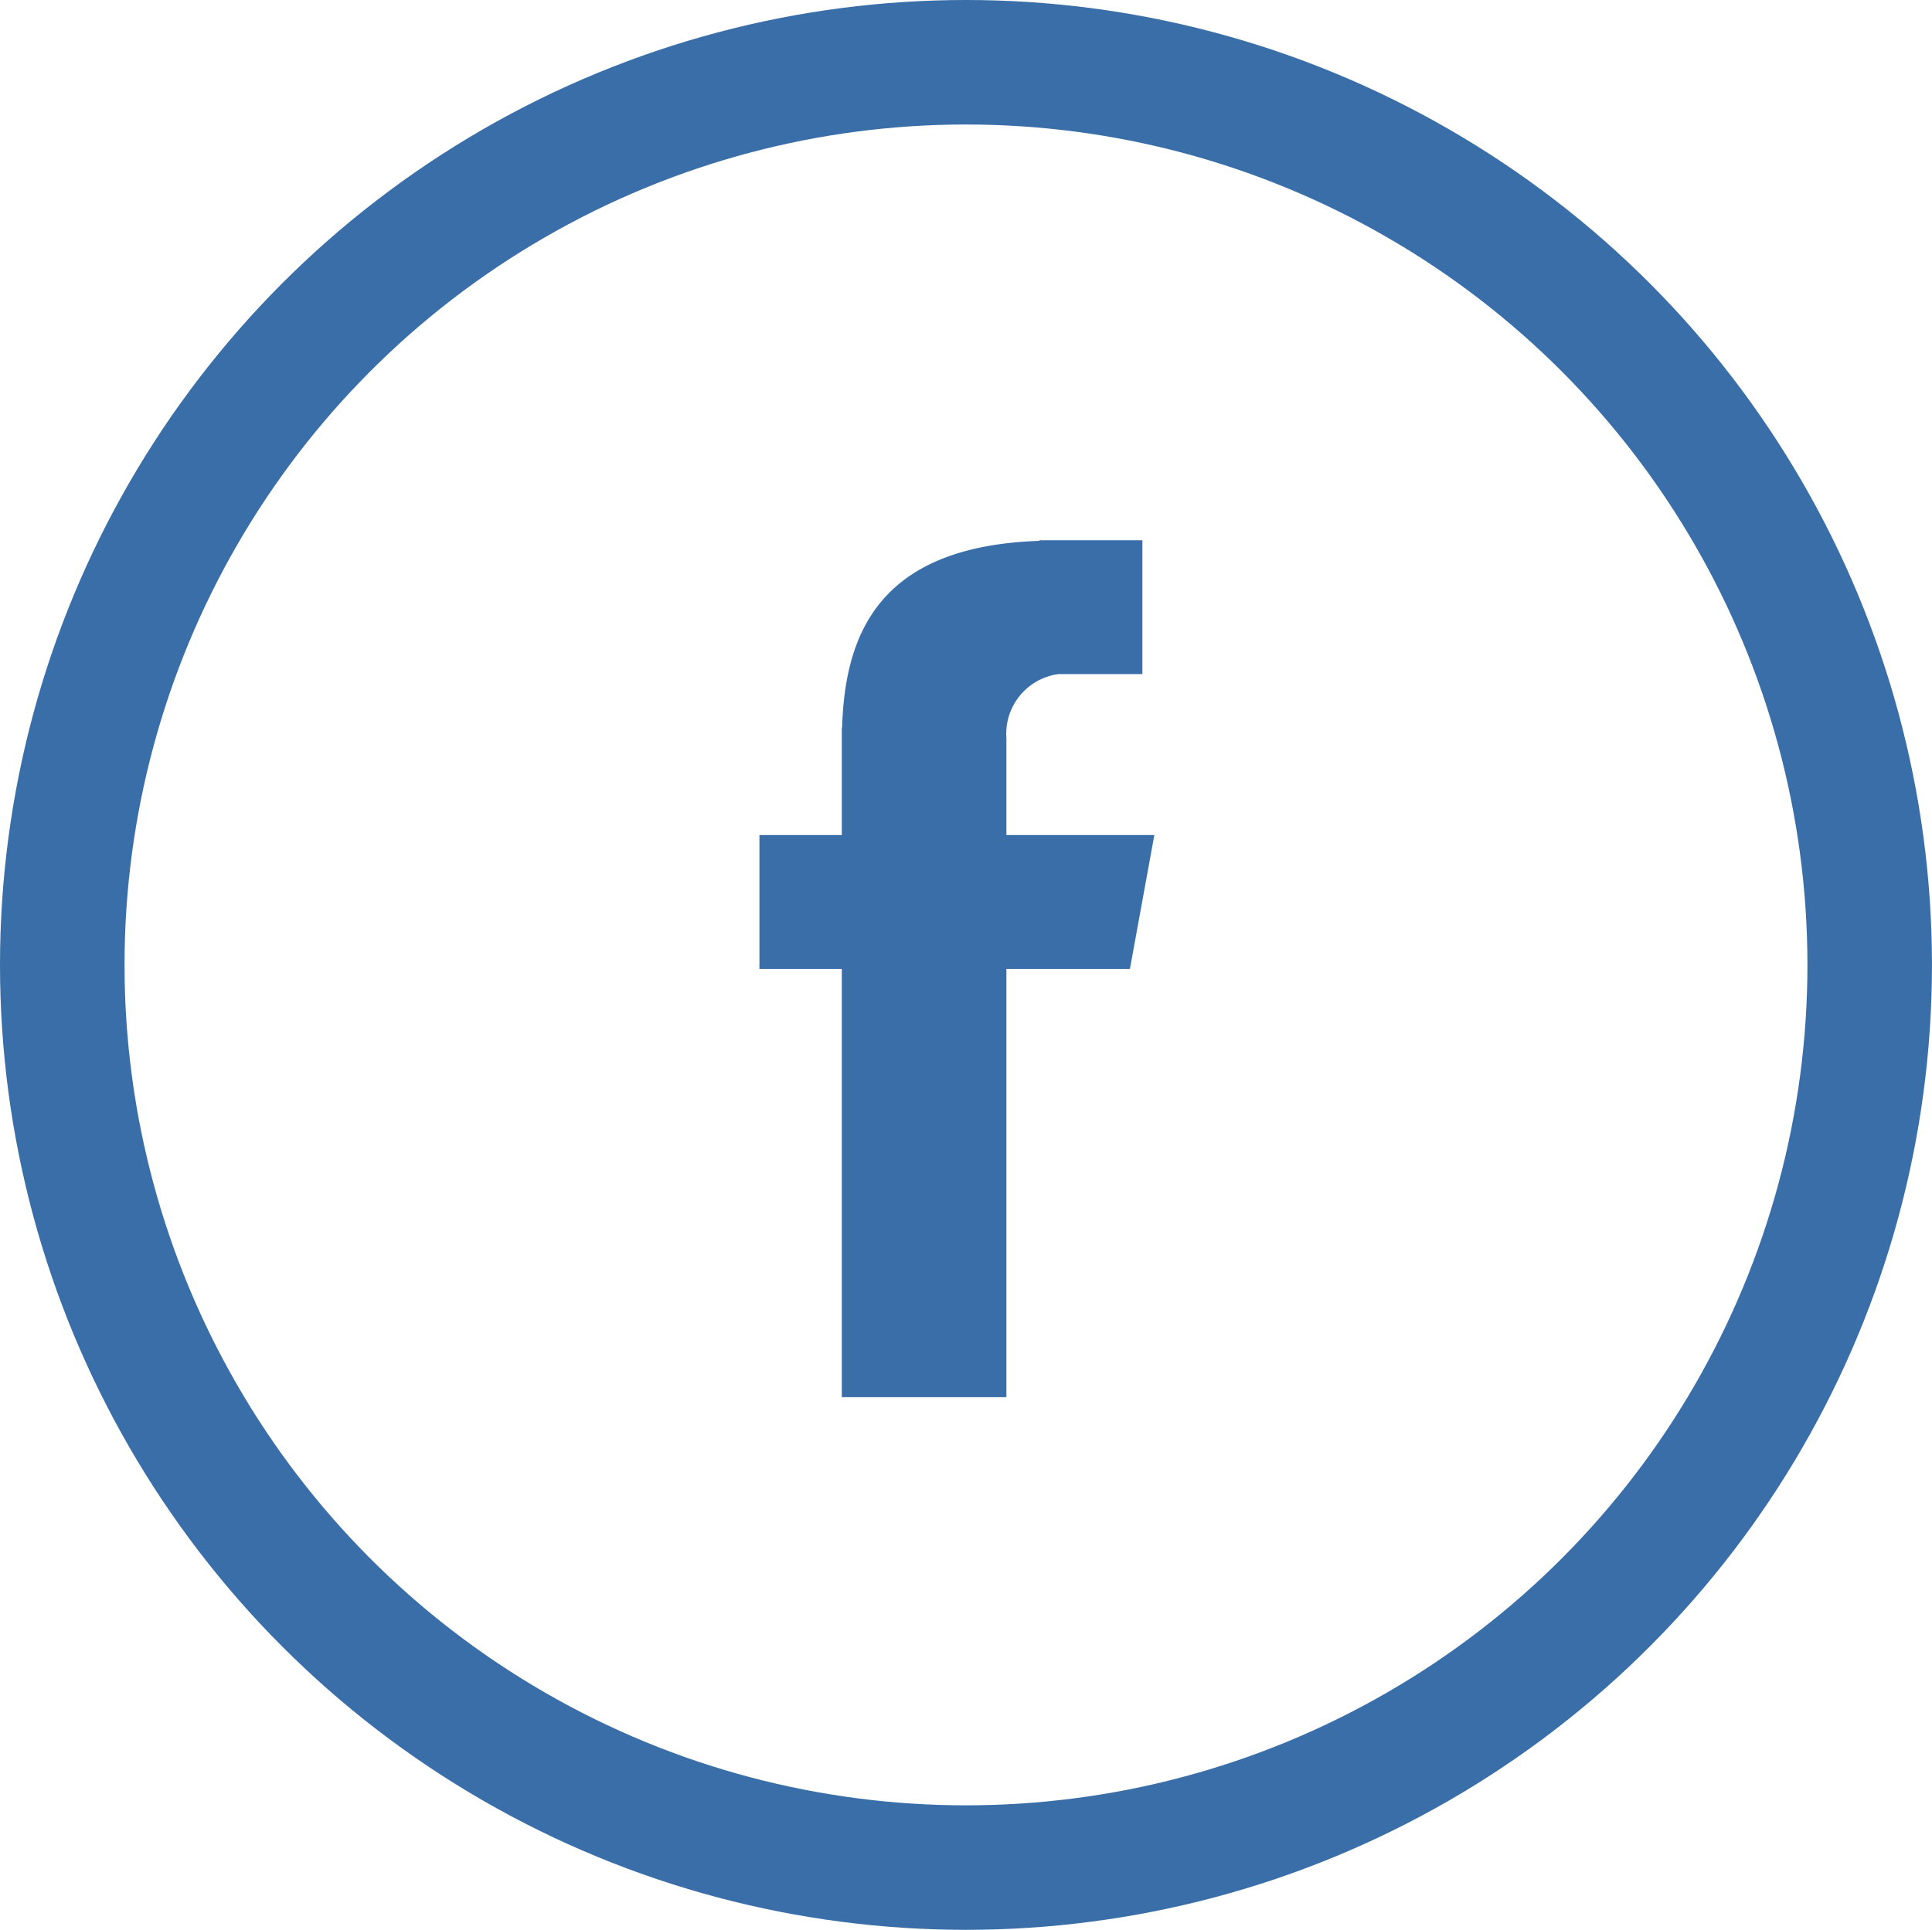 <svg xmlns="http://www.w3.org/2000/svg" viewBox="0 0 62.055 62">
  <defs>
    <style>
      .cls-1 {
        fill: rgba(255,255,255,0);
        stroke: #396ea8;
        stroke-width: 4px;
      }

      .cls-2 {
        fill: #396ea8;
        fill-rule: evenodd;
      }
    </style>
  </defs>
  <g id="Symbol_14_1" data-name="Symbol 14 – 1" transform="translate(-777 -5)">
    <ellipse id="Oval-1" class="cls-1" cx="29.027" cy="29" rx="29.027" ry="29" transform="translate(779 7)"/>
    <path id="Fill-4" class="cls-2" d="M29.645,44.528h5.287V30.771H38.9l.784-4.3H34.932V23.357A1.936,1.936,0,0,1,36.6,21.3h2.7V17H35.988v.019c-5.177.178-6.241,3.019-6.333,6h-.01v3.451H27v4.3h2.645Z" transform="translate(774.393 5.357)"/>
  </g>
</svg>

